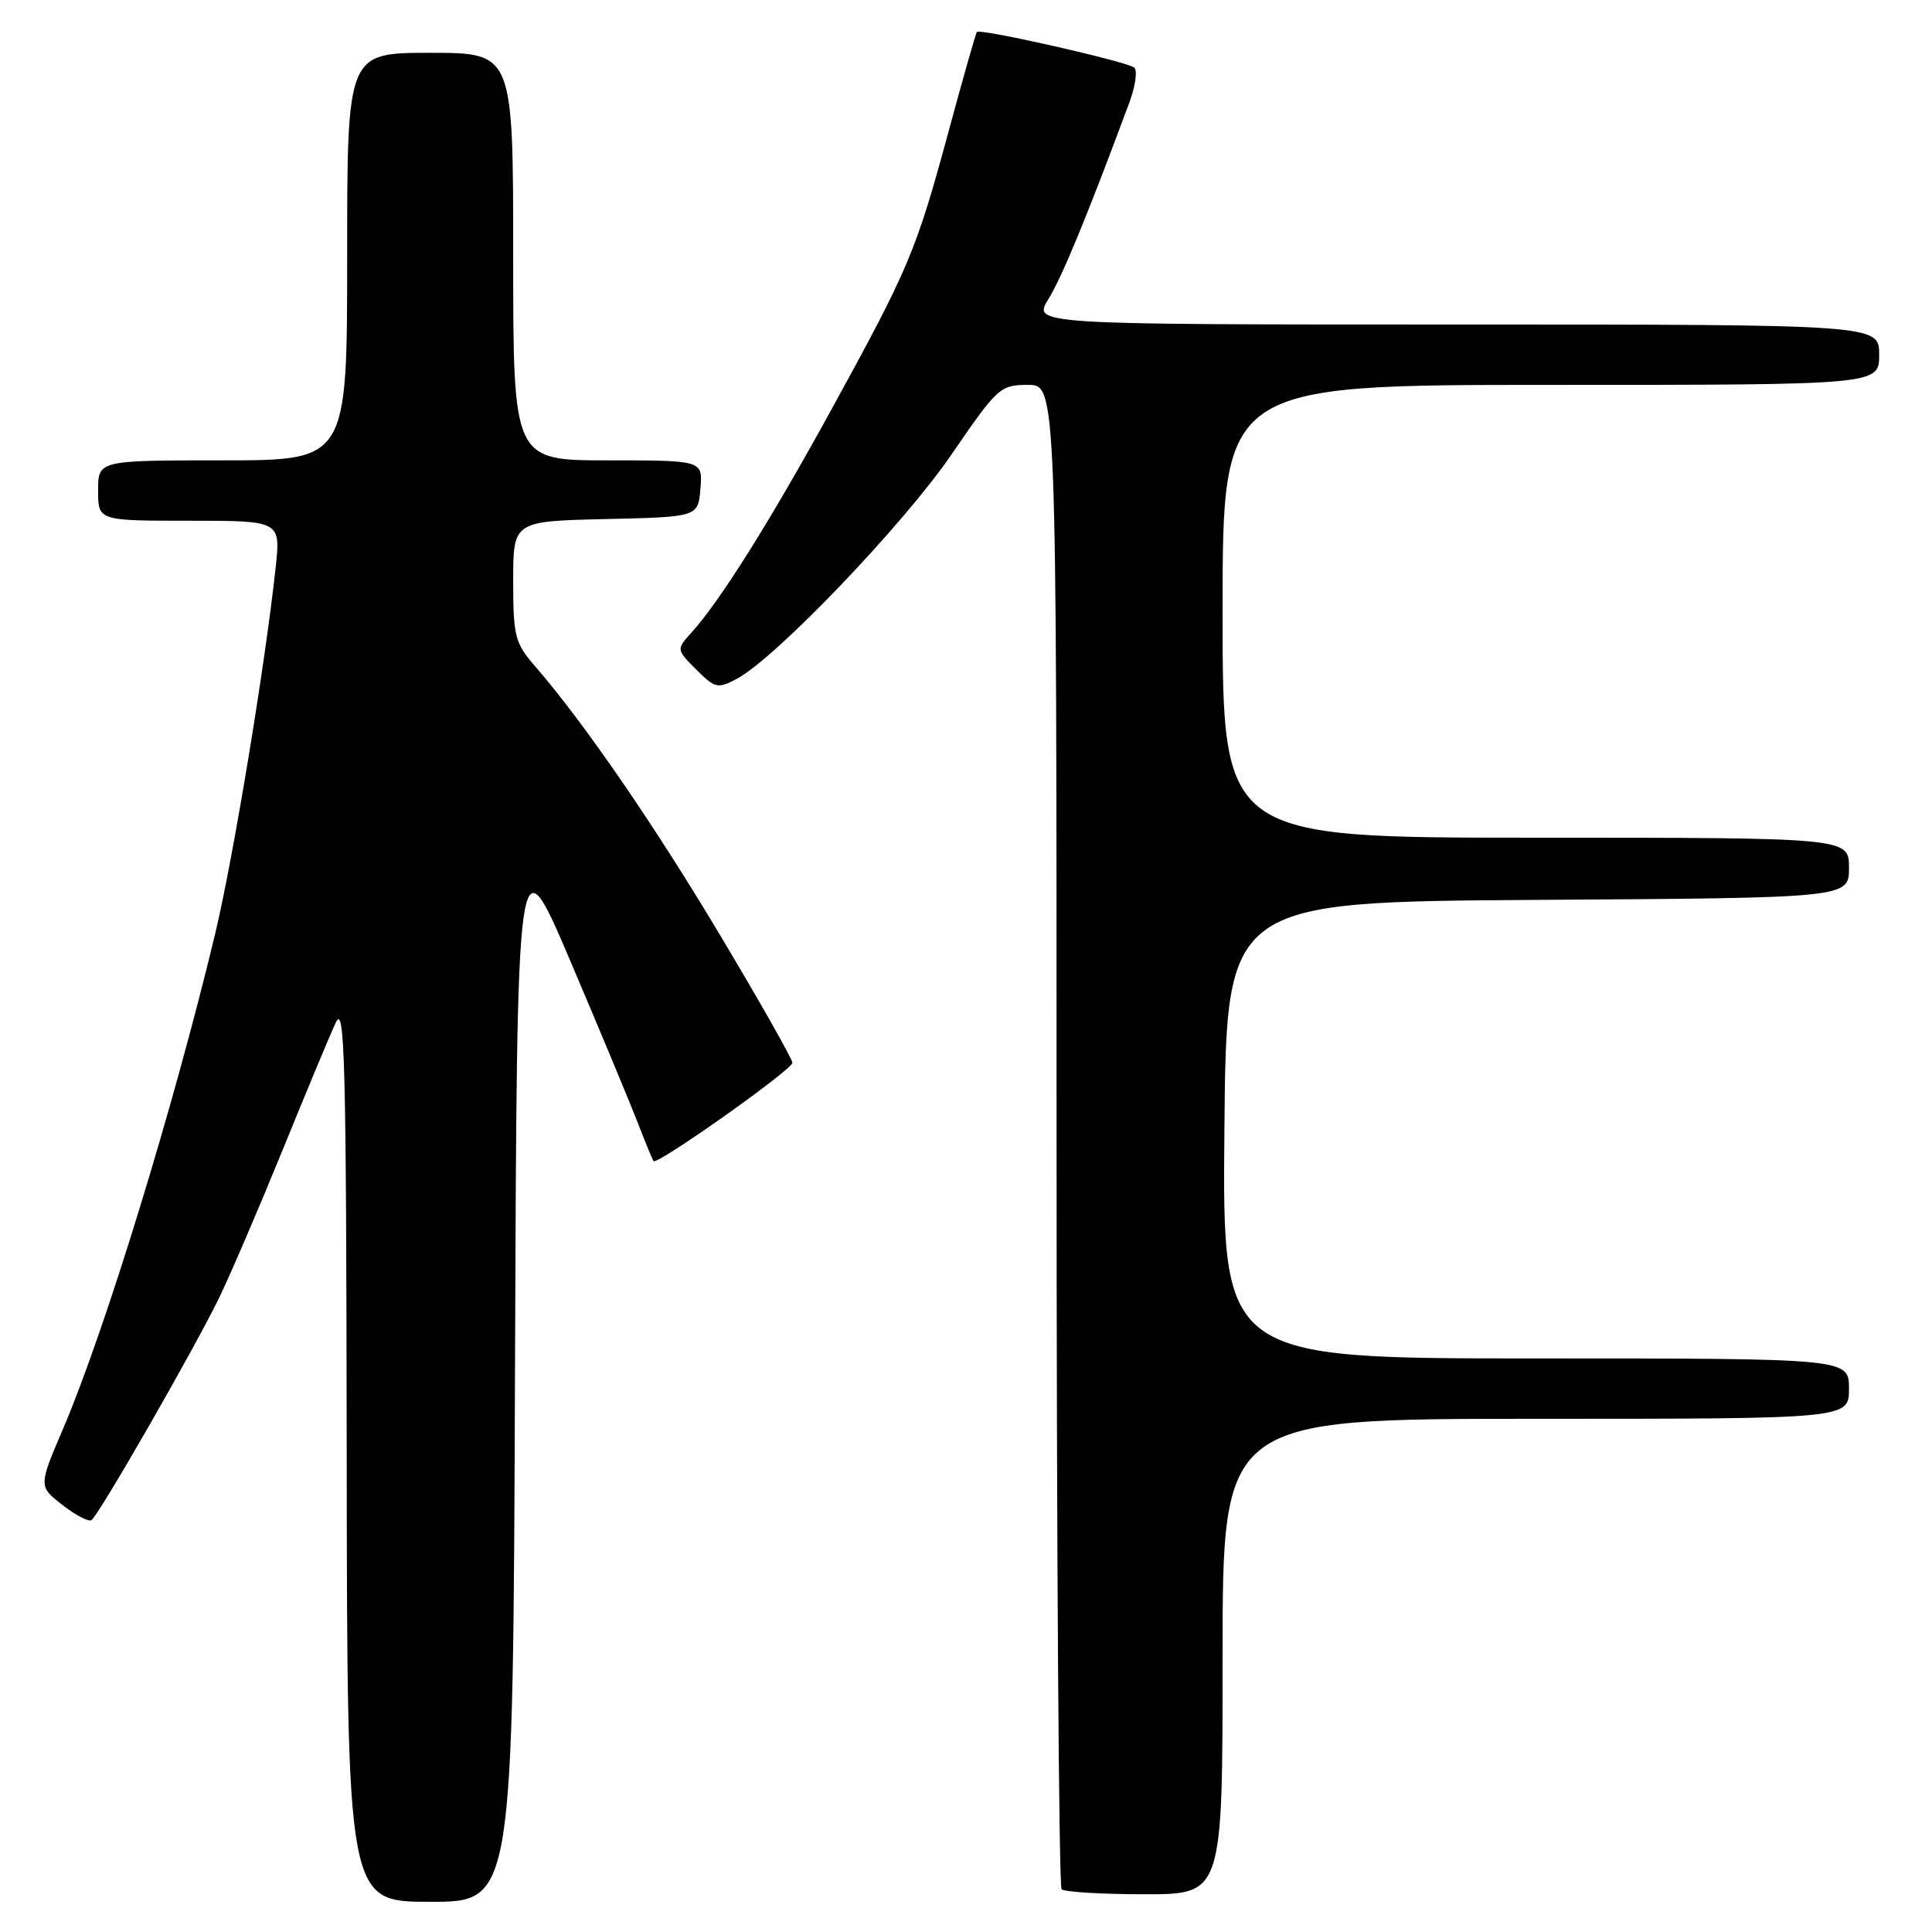 <?xml version="1.0" encoding="UTF-8" standalone="no"?>
<!DOCTYPE svg PUBLIC "-//W3C//DTD SVG 1.1//EN" "http://www.w3.org/Graphics/SVG/1.1/DTD/svg11.dtd" >
<svg xmlns="http://www.w3.org/2000/svg" xmlns:xlink="http://www.w3.org/1999/xlink" version="1.1" viewBox="0 0 256 256">
 <g >
 <path fill="currentColor"
d=" M 68.24 181.36 C 68.50 110.71 68.50 110.71 75.69 127.61 C 79.64 136.90 83.65 146.53 84.60 149.00 C 85.55 151.47 86.45 153.66 86.60 153.85 C 87.05 154.44 105.00 141.73 105.00 140.82 C 105.00 140.36 100.76 132.86 95.57 124.17 C 86.71 109.32 77.37 95.73 70.85 88.22 C 68.23 85.20 68.00 84.28 68.00 77.00 C 68.00 69.06 68.00 69.06 80.25 68.78 C 92.50 68.50 92.50 68.50 92.81 64.75 C 93.12 61.00 93.12 61.00 80.56 61.00 C 68.00 61.00 68.00 61.00 68.00 34.00 C 68.00 7.00 68.00 7.00 57.00 7.00 C 46.00 7.00 46.00 7.00 46.00 34.00 C 46.00 61.00 46.00 61.00 29.50 61.00 C 13.00 61.00 13.00 61.00 13.00 65.00 C 13.00 69.00 13.00 69.00 25.10 69.00 C 37.20 69.00 37.20 69.00 36.52 75.25 C 35.13 88.14 30.88 113.86 28.49 123.82 C 22.94 146.90 13.91 176.29 8.40 189.22 C 5.10 196.94 5.10 196.94 8.25 199.40 C 9.99 200.76 11.72 201.67 12.11 201.43 C 13.05 200.85 25.65 178.92 29.02 172.00 C 30.49 168.97 34.26 160.20 37.40 152.50 C 40.53 144.80 43.72 137.15 44.49 135.50 C 45.69 132.90 45.88 140.50 45.94 192.25 C 46.00 252.00 46.00 252.00 56.99 252.00 C 67.99 252.00 67.99 252.00 68.24 181.36 Z  M 162.00 219.50 C 162.00 188.00 162.00 188.00 203.50 188.00 C 245.00 188.00 245.00 188.00 245.00 184.00 C 245.00 180.00 245.00 180.00 203.49 180.00 C 161.97 180.00 161.97 180.00 162.24 149.75 C 162.50 119.50 162.50 119.50 203.75 119.24 C 245.00 118.98 245.00 118.98 245.00 114.99 C 245.00 111.00 245.00 111.00 203.50 111.00 C 162.00 111.00 162.00 111.00 162.00 81.00 C 162.00 51.00 162.00 51.00 205.50 51.00 C 249.00 51.00 249.00 51.00 249.00 47.00 C 249.00 43.00 249.00 43.00 192.92 43.00 C 136.84 43.00 136.84 43.00 138.92 39.63 C 140.73 36.71 144.10 28.52 149.64 13.60 C 150.44 11.45 150.74 9.37 150.30 8.96 C 149.46 8.19 129.91 3.75 129.45 4.23 C 129.30 4.38 127.60 10.35 125.67 17.50 C 121.39 33.29 120.42 35.59 110.18 54.24 C 102.03 69.09 95.45 79.58 91.66 83.78 C 89.60 86.05 89.60 86.05 92.26 88.72 C 94.75 91.21 95.10 91.29 97.64 89.94 C 102.75 87.24 119.71 69.52 126.06 60.25 C 132.18 51.32 132.53 51.00 136.20 51.00 C 140.00 51.00 140.00 51.00 140.00 150.33 C 140.00 204.97 140.30 249.97 140.67 250.33 C 141.03 250.70 145.98 251.00 151.67 251.00 C 162.00 251.00 162.00 251.00 162.00 219.50 Z "/>
</g>
</svg>